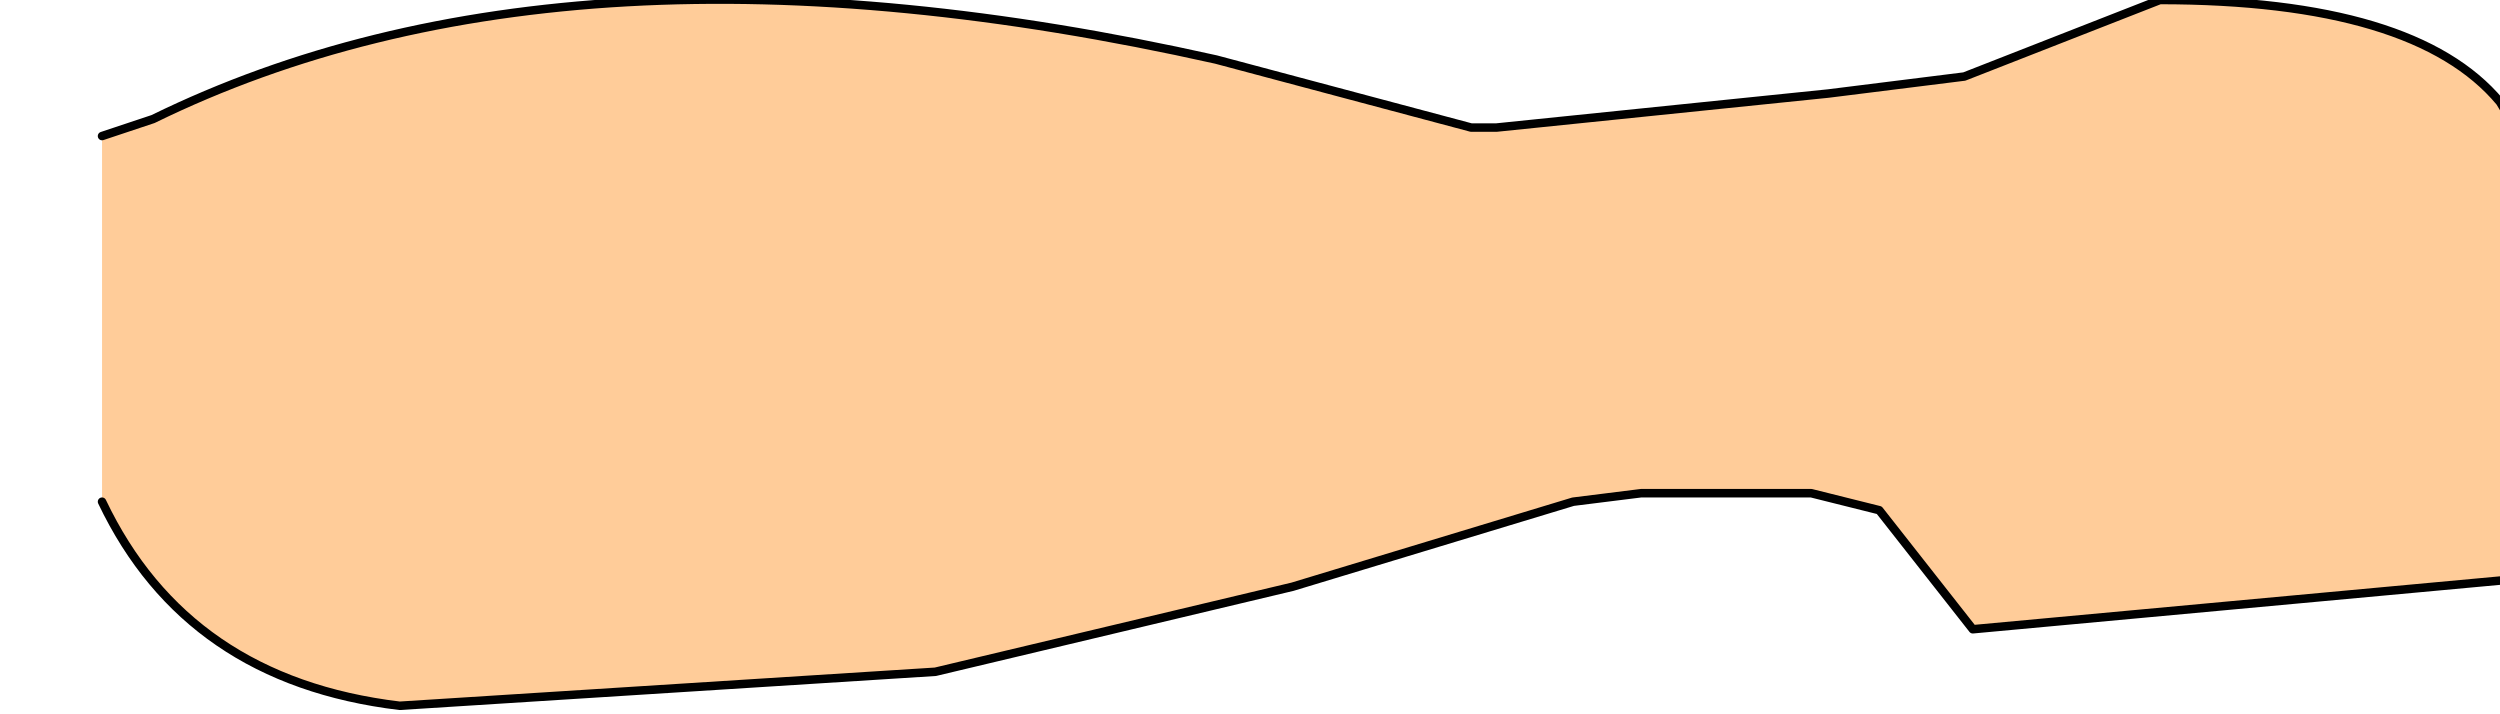 <?xml version="1.0" encoding="UTF-8" standalone="no"?>
<svg xmlns:xlink="http://www.w3.org/1999/xlink" height="4.2px" width="14.7px" xmlns="http://www.w3.org/2000/svg">
  <g transform="matrix(1.0, 0.0, 0.0, 1.0, 0.0, 0.0)">
    <path d="M0.6 0.8 L0.9 0.7 Q3.35 -0.5 7.15 0.35 L8.65 0.75 8.8 0.75 10.75 0.55 11.55 0.45 12.7 0.0 Q14.2 0.0 14.7 0.6 L14.85 0.85 Q15.8 2.2 14.85 3.4 L11.6 3.7 11.05 3.0 10.65 2.9 9.65 2.9 9.25 2.95 7.6 3.45 5.5 3.95 2.35 4.15 Q1.1 4.0 0.6 2.95 L0.6 0.8" fill="#ffcc99" fill-rule="evenodd" stroke="none"/>
    <path d="M0.6 0.8 L0.9 0.7 Q3.35 -0.5 7.15 0.35 L8.65 0.75 8.8 0.75 10.75 0.55 11.55 0.45 12.7 0.0 Q14.2 0.0 14.7 0.6 L14.85 0.85 Q15.8 2.2 14.85 3.4 L11.6 3.7 11.05 3.0 10.65 2.9 9.65 2.9 9.25 2.95 7.6 3.45 5.5 3.95 2.35 4.15 Q1.1 4.0 0.6 2.95" fill="none" stroke="#000000" stroke-linecap="round" stroke-linejoin="round" stroke-width="0.05"/>
  </g>
</svg>
